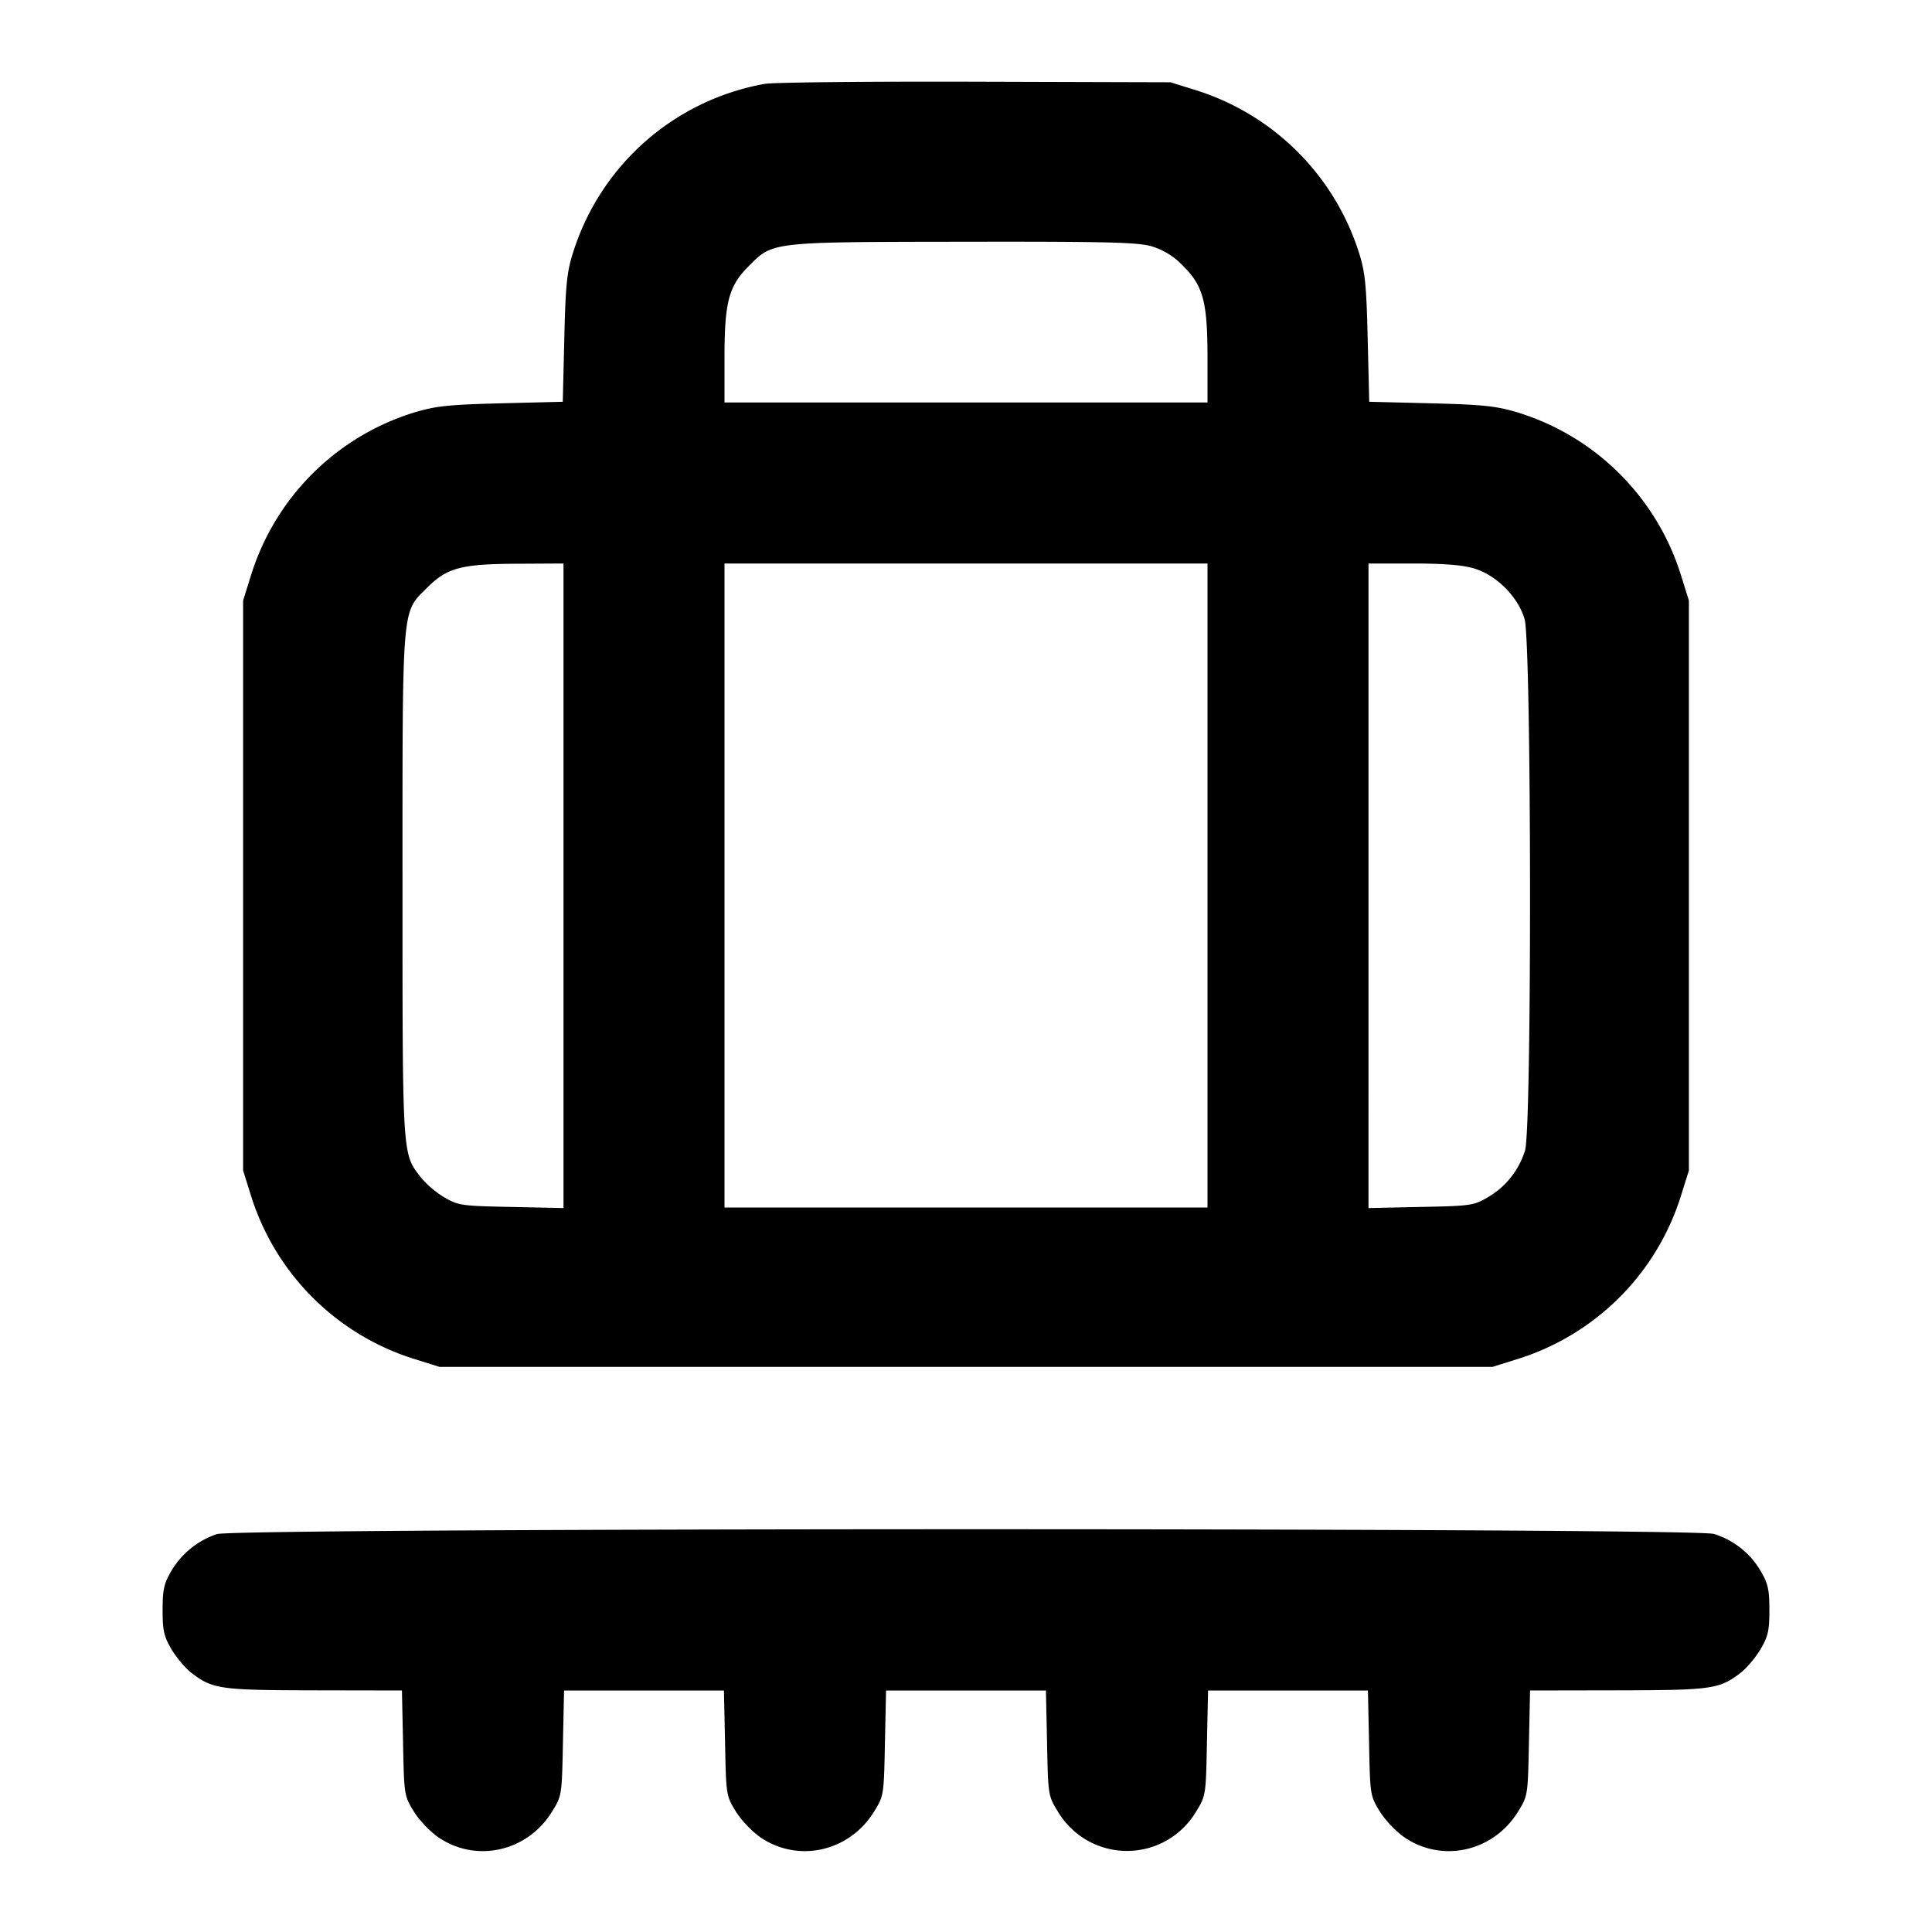 <svg xmlns="http://www.w3.org/2000/svg" width="24" height="24" fill="none" stroke="currentColor" stroke-linecap="round" stroke-linejoin="round" stroke-width="2"><path fill="#000" fill-rule="evenodd" stroke="none" d="M9.499 1.042A3.06 3.06 0 0 0 7.118 3.14c-.076.239-.092.396-.108 1.065l-.019.786-.766.019c-.658.017-.81.033-1.086.116A3.07 3.07 0 0 0 3.114 7.16l-.094.3v7.08l.094.3a3.09 3.09 0 0 0 2.046 2.046l.3.094h13.08l.3-.094a3.09 3.09 0 0 0 2.046-2.046l.094-.3V7.46l-.094-.3a3.07 3.07 0 0 0-2.025-2.034c-.276-.083-.428-.099-1.086-.116l-.766-.019-.019-.786c-.016-.669-.032-.826-.108-1.065a3.1 3.1 0 0 0-2.021-2.018l-.321-.1-2.42-.007c-1.331-.004-2.511.008-2.621.027m4.811 2.019a.9.9 0 0 1 .387.242c.251.251.303.448.303 1.144V5H9v-.553c0-.697.052-.893.304-1.144.3-.301.265-.297 2.679-.3 1.789-.003 2.155.007 2.327.058M7 11.003v4.004l-.65-.014c-.622-.012-.658-.018-.834-.121a1.2 1.2 0 0 1-.295-.254C4.997 14.324 5 14.372 5 11.001c0-3.527-.012-3.383.304-3.698.25-.251.423-.297 1.126-.3L7 7zM15 11v4H9V7h6zm3.31-3.939c.279.083.546.35.629.629.086.29.092 6.314.006 6.6a1.02 1.02 0 0 1-.461.582c-.176.103-.212.109-.834.121l-.65.014V7h.553c.378 0 .617.019.757.061M2.695 19.057a1.04 1.04 0 0 0-.567.459c-.091.156-.108.23-.108.484 0 .256.016.328.111.489.061.103.173.236.25.294.261.2.357.213 1.526.215L4.993 21l.014.653c.013.647.014.655.134.85.068.11.205.253.311.325.471.316 1.102.171 1.407-.325.12-.195.121-.203.134-.85L7.007 21h1.986l.014.653c.013.647.014.655.134.85.068.11.205.253.311.325.471.316 1.102.171 1.407-.325.12-.195.121-.203.134-.85l.014-.653h1.986l.014.653c.013.647.014.655.134.85a.998.998 0 0 0 1.718 0c.12-.195.121-.203.134-.85l.014-.653h1.986l.014.653c.013.647.014.655.134.85.068.11.205.253.311.325.471.316 1.102.171 1.407-.325.12-.195.121-.203.134-.85l.014-.653 1.086-.002c1.169-.002 1.265-.015 1.526-.215.077-.058.189-.191.25-.294.095-.161.111-.233.111-.489 0-.254-.017-.328-.108-.484a1.02 1.02 0 0 0-.582-.461c-.263-.079-18.343-.077-18.595.002"/></svg>